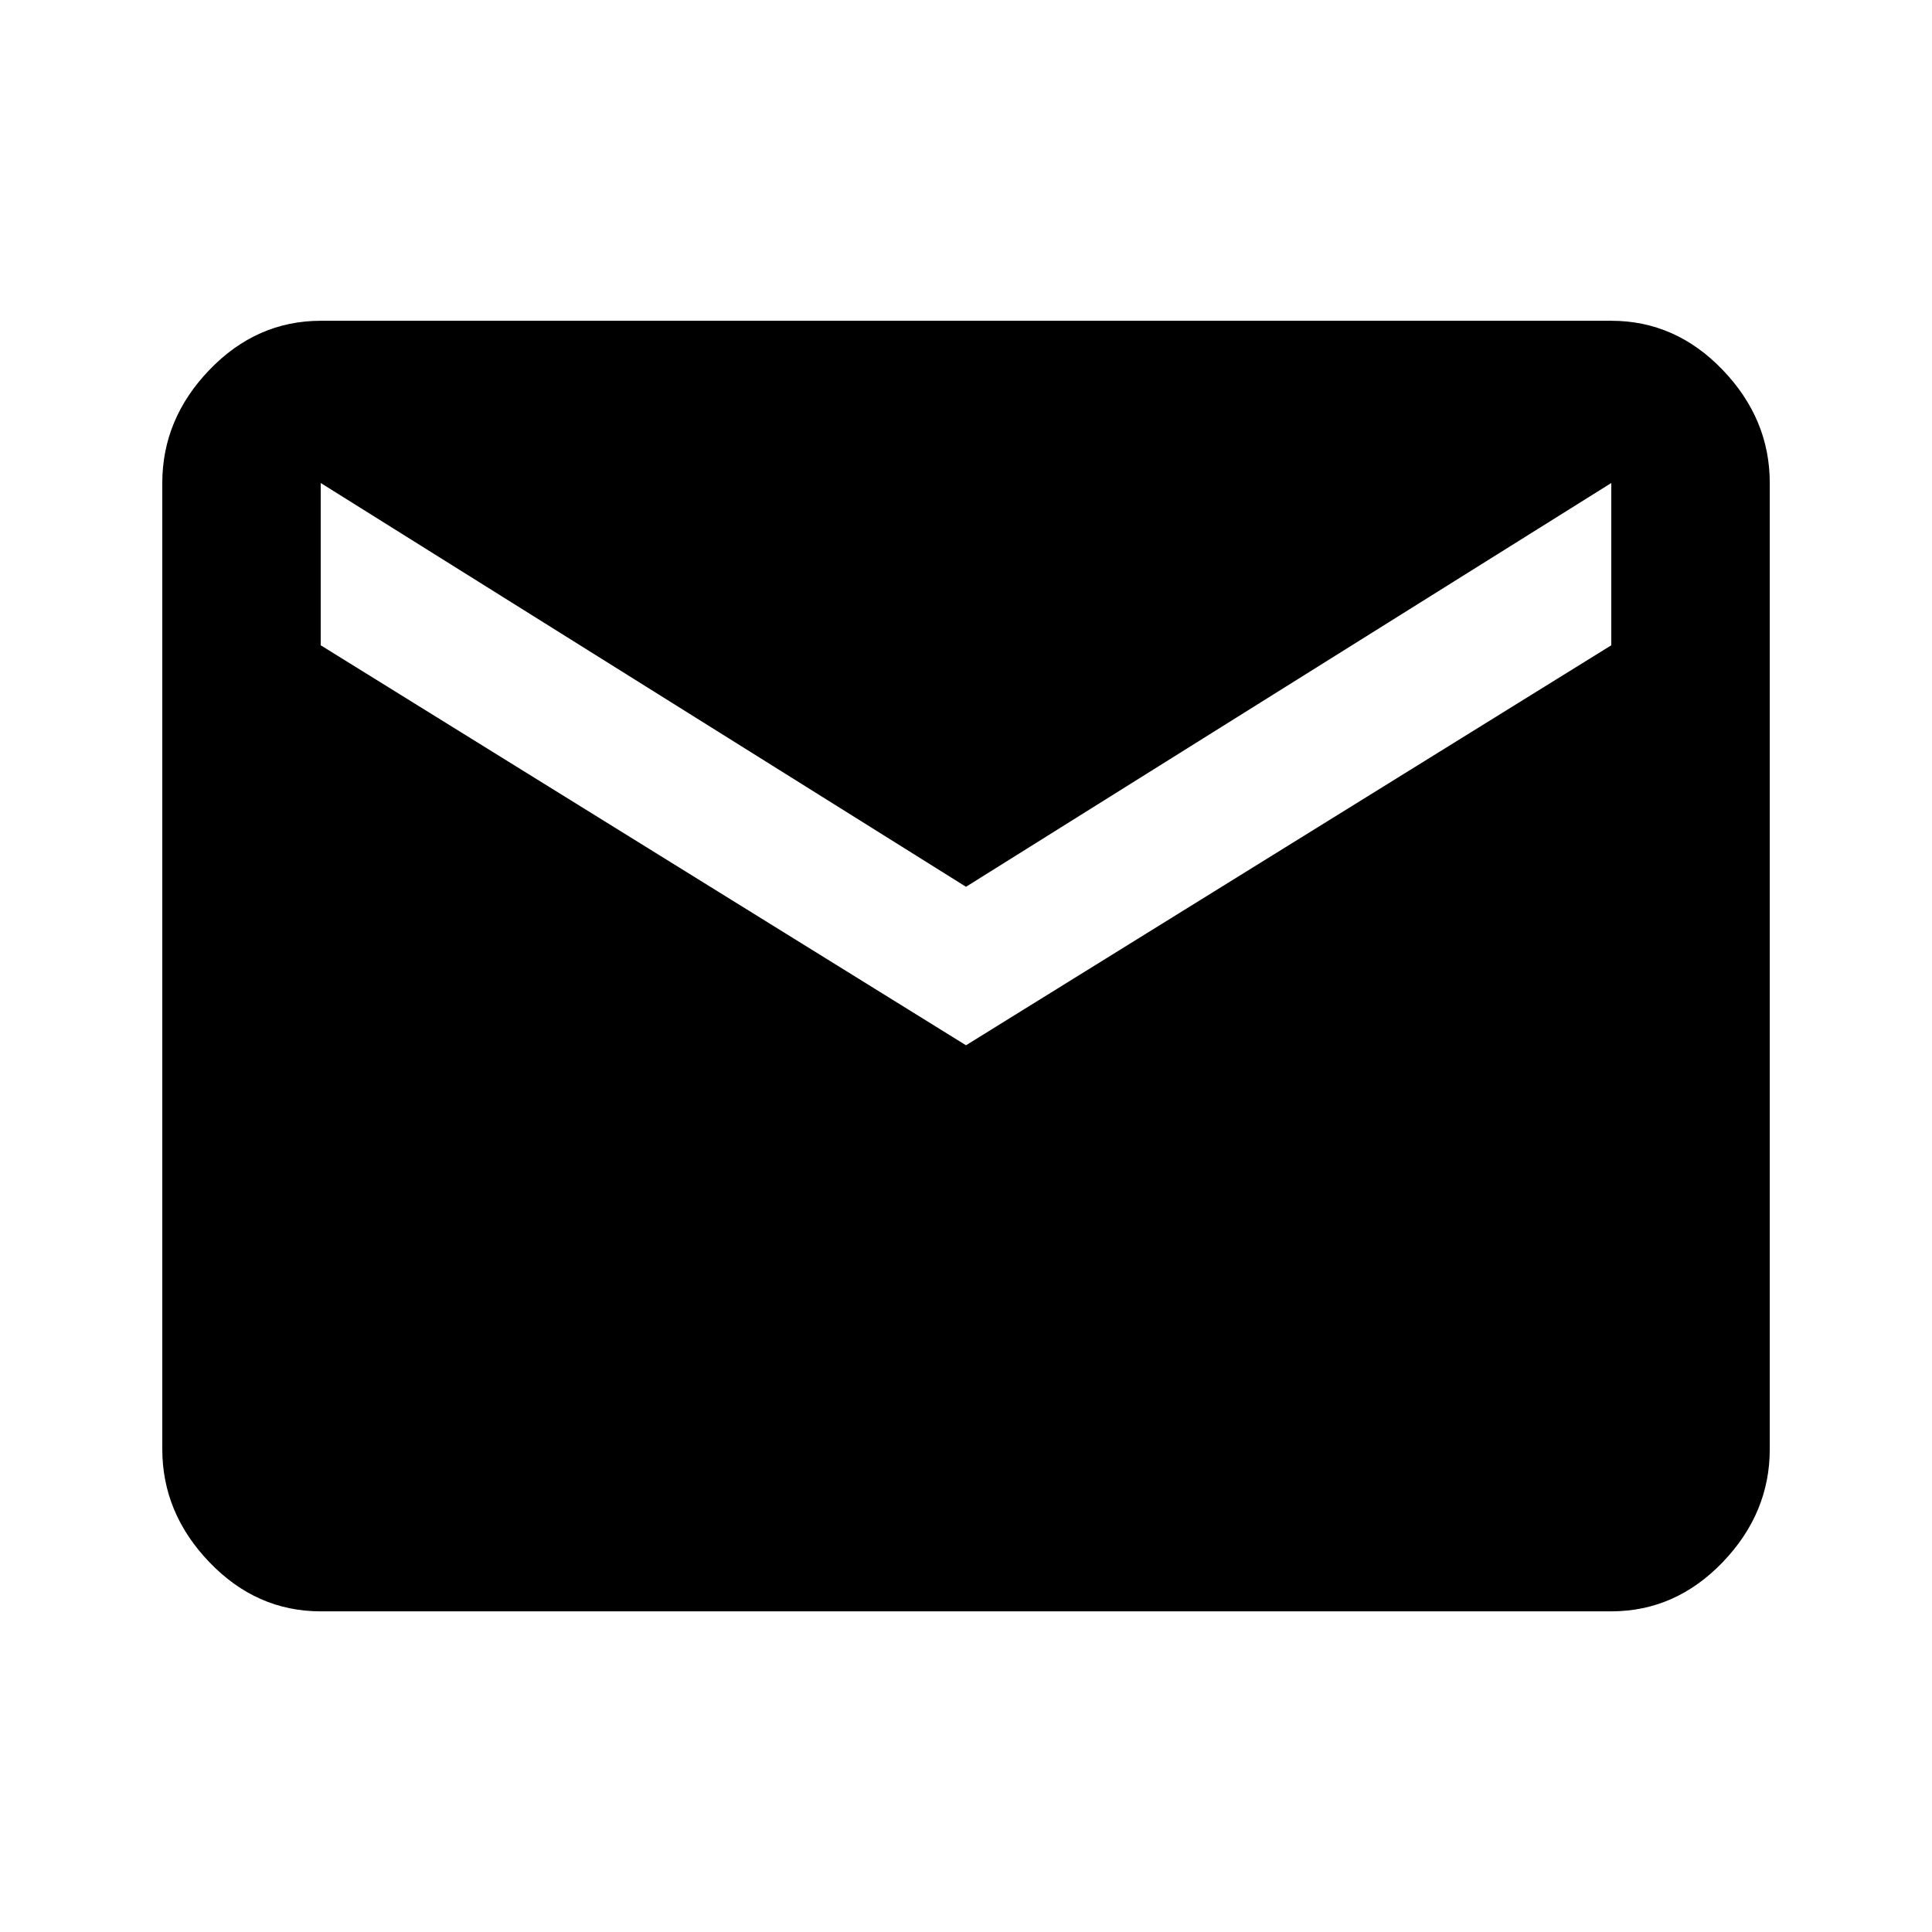 <?xml version="1.0" encoding="utf-8"?>
<!-- Generated by IcoMoon.io -->
<!DOCTYPE svg PUBLIC "-//W3C//DTD SVG 1.1//EN" "http://www.w3.org/Graphics/SVG/1.1/DTD/svg11.dtd">
<svg version="1.1" xmlns="http://www.w3.org/2000/svg" xmlns:xlink="http://www.w3.org/1999/xlink" width="32" height="32" viewBox="0 0 32 32">
<path d="M26.688 10.688v-2.688l-10.688 6.688-10.688-6.688v2.688l10.688 6.625zM26.688 5.313q1.063 0 1.844 0.813t0.781 1.875v16q0 1.063-0.781 1.875t-1.844 0.813h-21.375q-1.063 0-1.844-0.813t-0.781-1.875v-16q0-1.063 0.781-1.875t1.844-0.813h21.375z"></path>
</svg>
